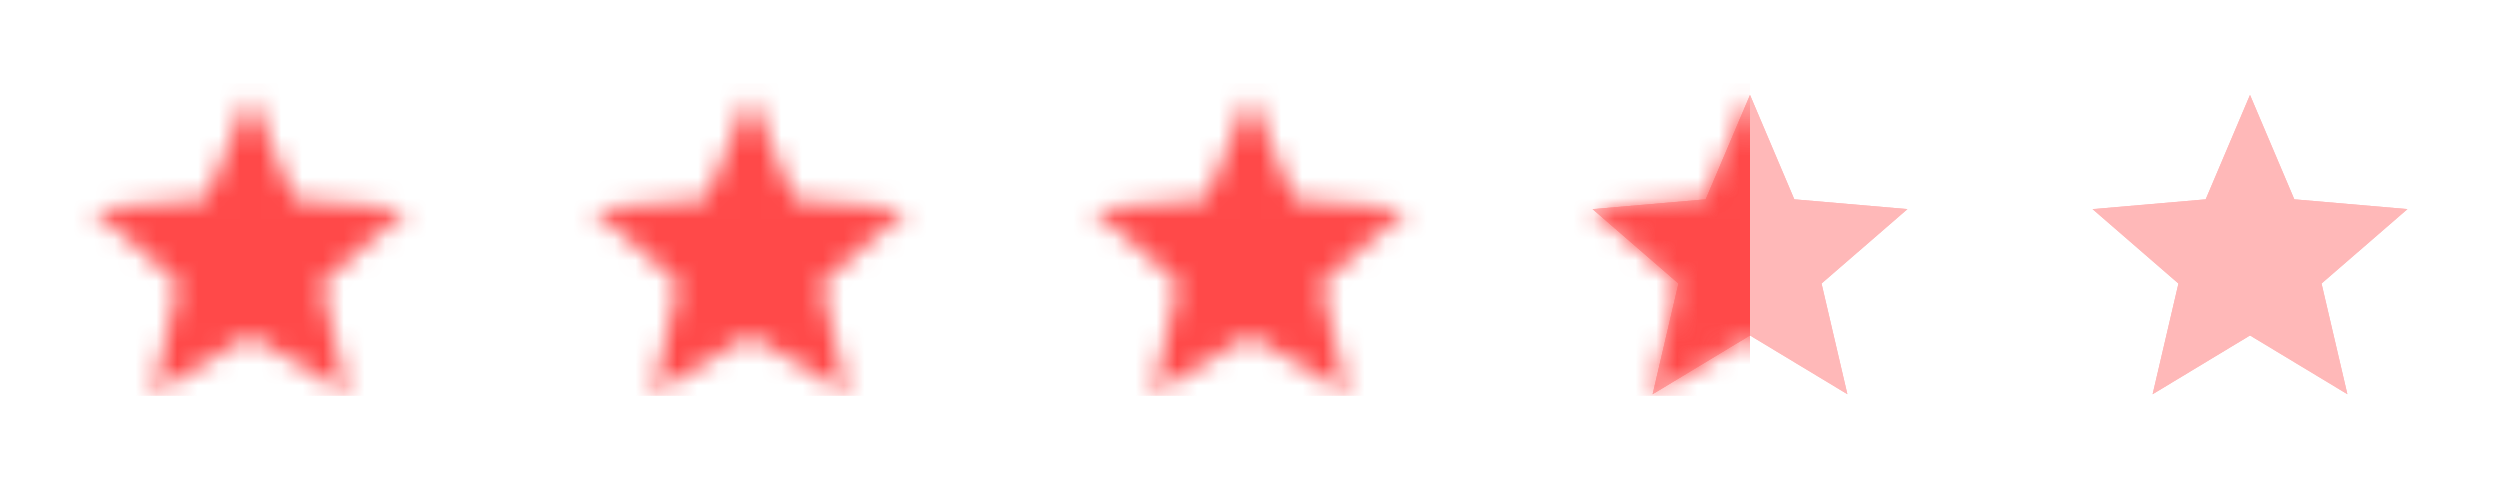<svg width="120" height="24" viewBox="0 0 120 24" fill="none" xmlns="http://www.w3.org/2000/svg">
<g clip-path="url(#clip0_3_38)">
<path d="M103.325 18.923L104.565 13.61L100.442 10.038L105.873 9.568L108 4.557L110.127 9.567L115.557 10.037L111.434 13.609L112.675 18.922L108 16.102L103.325 18.923Z" fill="#FFB8B8"/>
<path d="M103.325 18.923L104.565 13.61L100.442 10.038L105.873 9.568L108 4.557L110.127 9.567L115.557 10.037L111.434 13.609L112.675 18.922L108 16.102L103.325 18.923Z" fill="#FFB8B8"/>
</g>
<g clip-path="url(#clip1_3_38)">
<path d="M79.325 18.923L80.565 13.61L76.442 10.038L81.873 9.568L84 4.557L86.127 9.567L91.557 10.037L87.434 13.609L88.675 18.922L84 16.102L79.325 18.923Z" fill="#FFB8B8"/>
<path d="M79.325 18.923L80.565 13.61L76.442 10.038L81.873 9.568L84 4.557L86.127 9.567L91.557 10.037L87.434 13.609L88.675 18.922L84 16.102L79.325 18.923Z" fill="#FFB8B8"/>
</g>
<mask id="mask0_3_38" style="mask-type:alpha" maskUnits="userSpaceOnUse" x="0" y="0" width="96" height="24">
<path d="M7.325 18.923L8.565 13.61L4.442 10.038L9.873 9.568L12 4.557L14.127 9.567L19.557 10.037L15.434 13.609L16.675 18.922L12 16.102L7.325 18.923Z" fill="#FFB8B8"/>
<path d="M31.325 18.923L32.565 13.61L28.442 10.038L33.873 9.568L36 4.557L38.127 9.567L43.557 10.037L39.434 13.609L40.675 18.922L36 16.102L31.325 18.923Z" fill="#FFB8B8"/>
<path d="M55.325 18.923L56.565 13.61L52.442 10.038L57.873 9.568L60 4.557L62.127 9.567L67.557 10.037L63.434 13.609L64.675 18.922L60 16.102L55.325 18.923Z" fill="#FFB8B8"/>
<path d="M79.325 18.923L80.565 13.61L76.442 10.038L81.873 9.568L84 4.557L86.127 9.567L91.557 10.037L87.434 13.609L88.675 18.922L84 16.102L79.325 18.923Z" fill="#FFB8B8"/>
</mask>
<g mask="url(#mask0_3_38)">
<rect x="-20" y="4" width="104" height="15" fill="#FF4949"/>
</g>
<defs>
<clipPath id="clip0_3_38">
<rect width="24" height="24" fill="white" transform="translate(96)"/>
</clipPath>
<clipPath id="clip1_3_38">
<rect width="24" height="24" fill="white" transform="translate(72)"/>
</clipPath>
</defs>
</svg>
